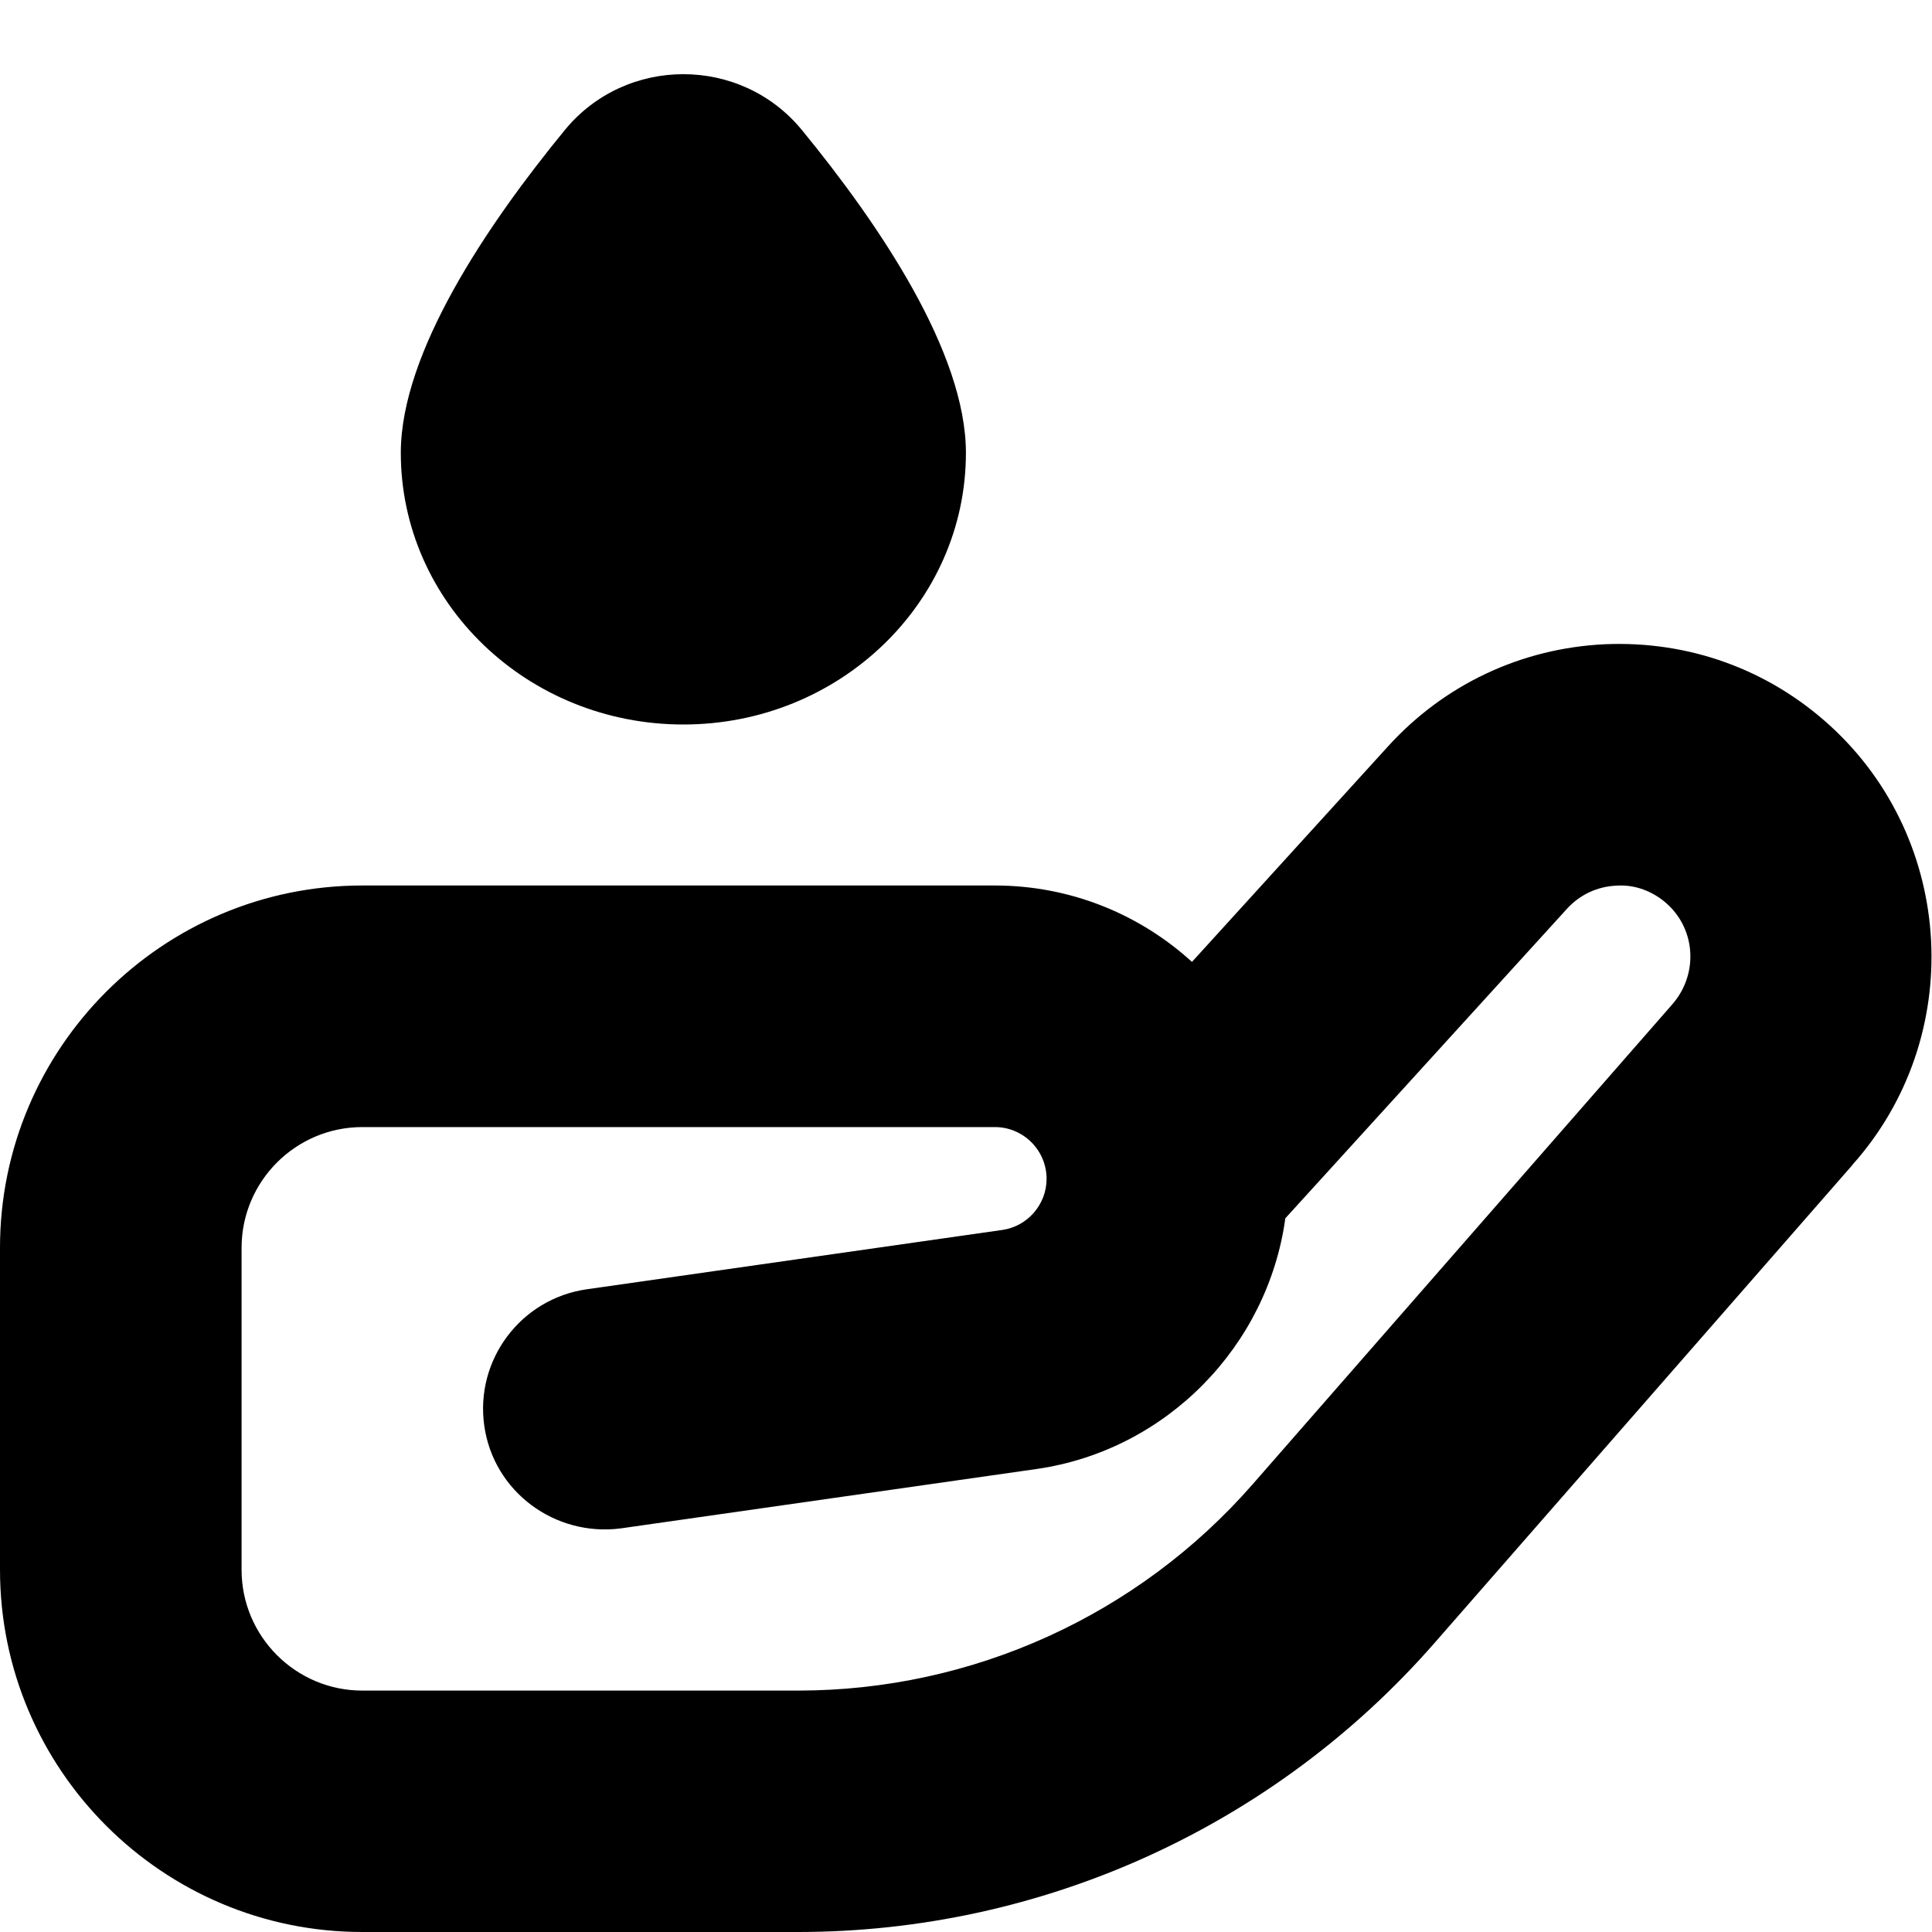 <?xml version="1.0" encoding="UTF-8"?>
<svg xmlns="http://www.w3.org/2000/svg" id="Layer_1" data-name="Layer 1" viewBox="0 0 24 24">
  <path d="m4.979,5.625c0-1.246,1.076-2.837,2.037-4.009.759-.926,2.187-.926,2.946,0,.961,1.172,2.037,2.763,2.037,4.009,0,1.864-1.572,3.375-3.51,3.375s-3.51-1.511-3.51-3.375Zm18.035,8.844l-5.195,5.942c-1.994,2.28-4.875,3.589-7.905,3.589h-5.414c-2.481,0-4.5-2.019-4.5-4.5v-4c0-2.481,2.019-4.5,4.5-4.5h7.858c.942,0,1.802.359,2.449.949l2.438-2.68c.699-.768,1.655-1.217,2.692-1.266,1.043-.045,2.029.312,2.795,1.01,1.565,1.427,1.692,3.874.281,5.455Zm-2.302-3.238c-.175-.159-.402-.246-.635-.229-.236.011-.453.113-.612.288l-3.498,3.844c-.218,1.585-1.475,2.884-3.094,3.115l-5.16.737c-.818.107-1.58-.453-1.697-1.273-.117-.82.453-1.58,1.273-1.697l5.161-.737c.314-.044.551-.317.551-.635,0-.354-.288-.643-.642-.643h-7.858c-.827,0-1.5.673-1.5,1.5v4c0,.827.673,1.5,1.5,1.5h5.414c2.165,0,4.223-.935,5.646-2.563l5.206-5.954c.331-.371.302-.927-.054-1.252Z"/>
</svg>
